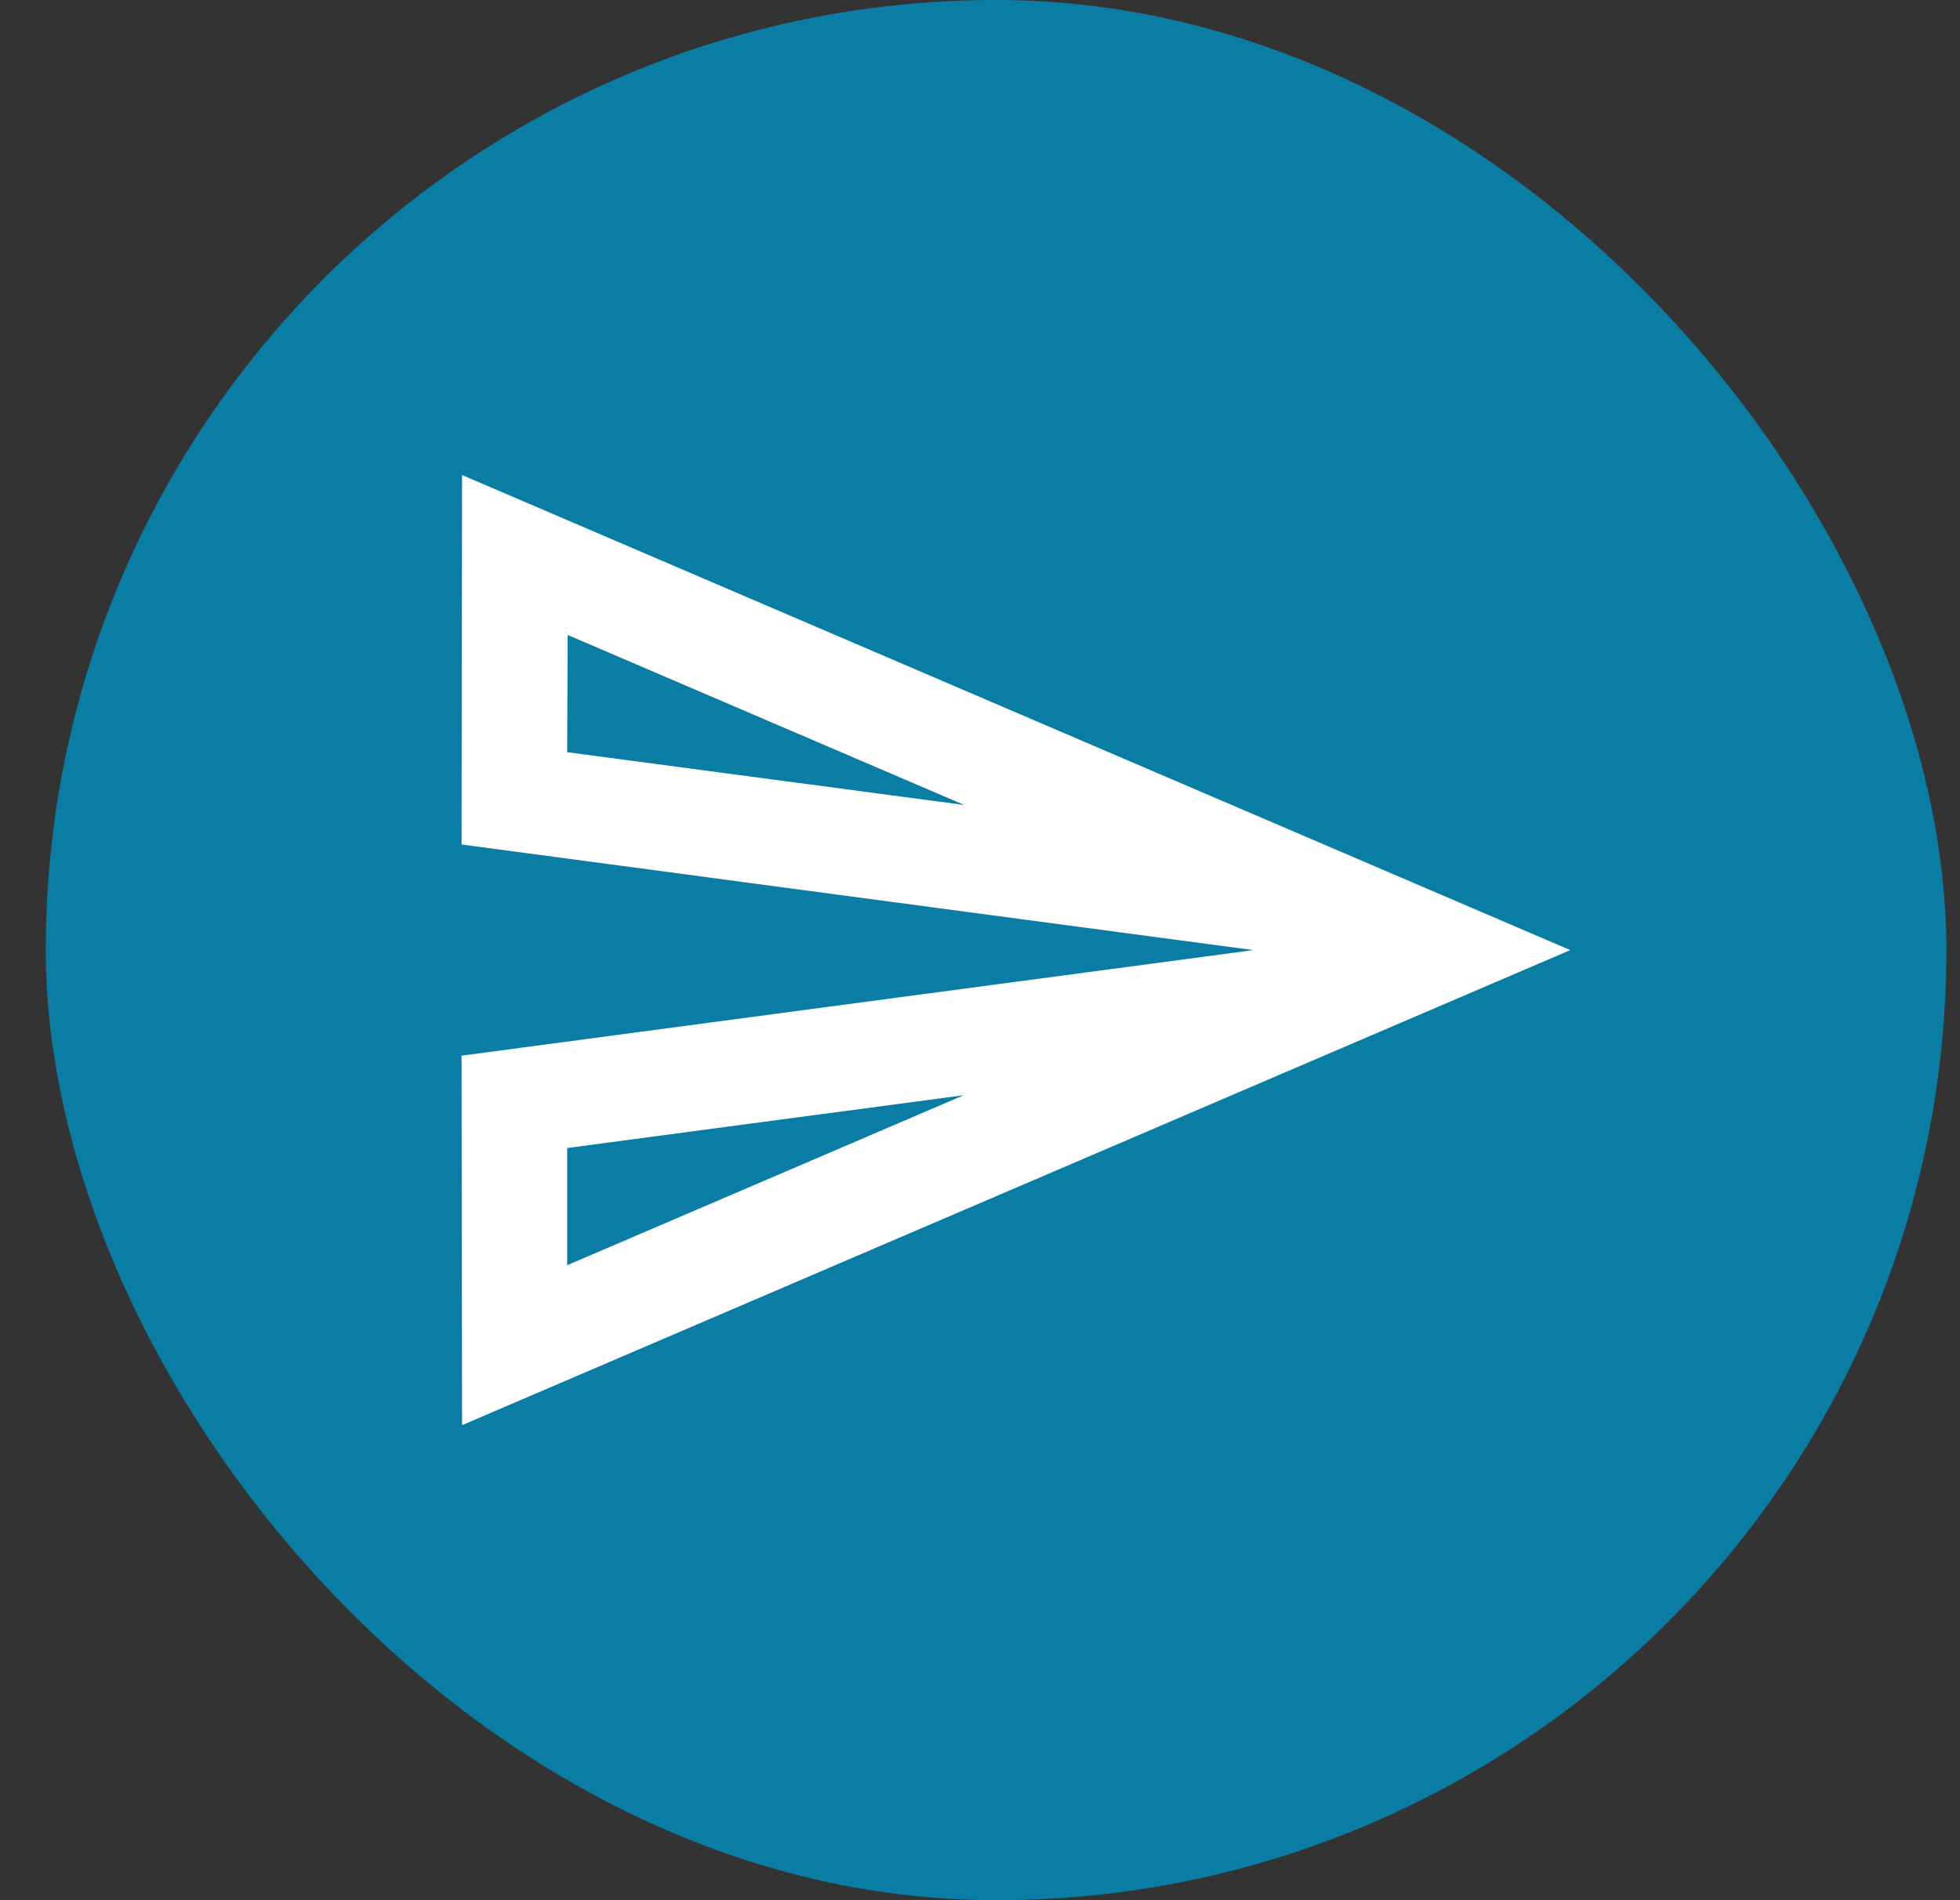 <svg width="33" height="32" viewBox="0 0 33 32" fill="none" xmlns="http://www.w3.org/2000/svg">
<rect x="0" y="0" width="33" height="32" fill="#333333" stroke="none"/>
<rect x="0.771" width="32" height="32" rx="16" fill="#0A7DA4"/>
<g clip-path="url(#clip0_28_3084)">
<path d="M9.558 10.693L16.234 13.556L9.549 12.667L9.558 10.693ZM16.225 18.444L9.549 21.307V19.333L16.225 18.444ZM7.78 8L7.771 14.222L21.105 16L7.771 17.778L7.78 24L26.438 16L7.78 8Z" fill="white"/>
</g>
<defs>
<clipPath id="clip0_28_3084">
<rect width="24" height="24" fill="white" transform="translate(4.771 4)"/>
</clipPath>
</defs>
</svg>
